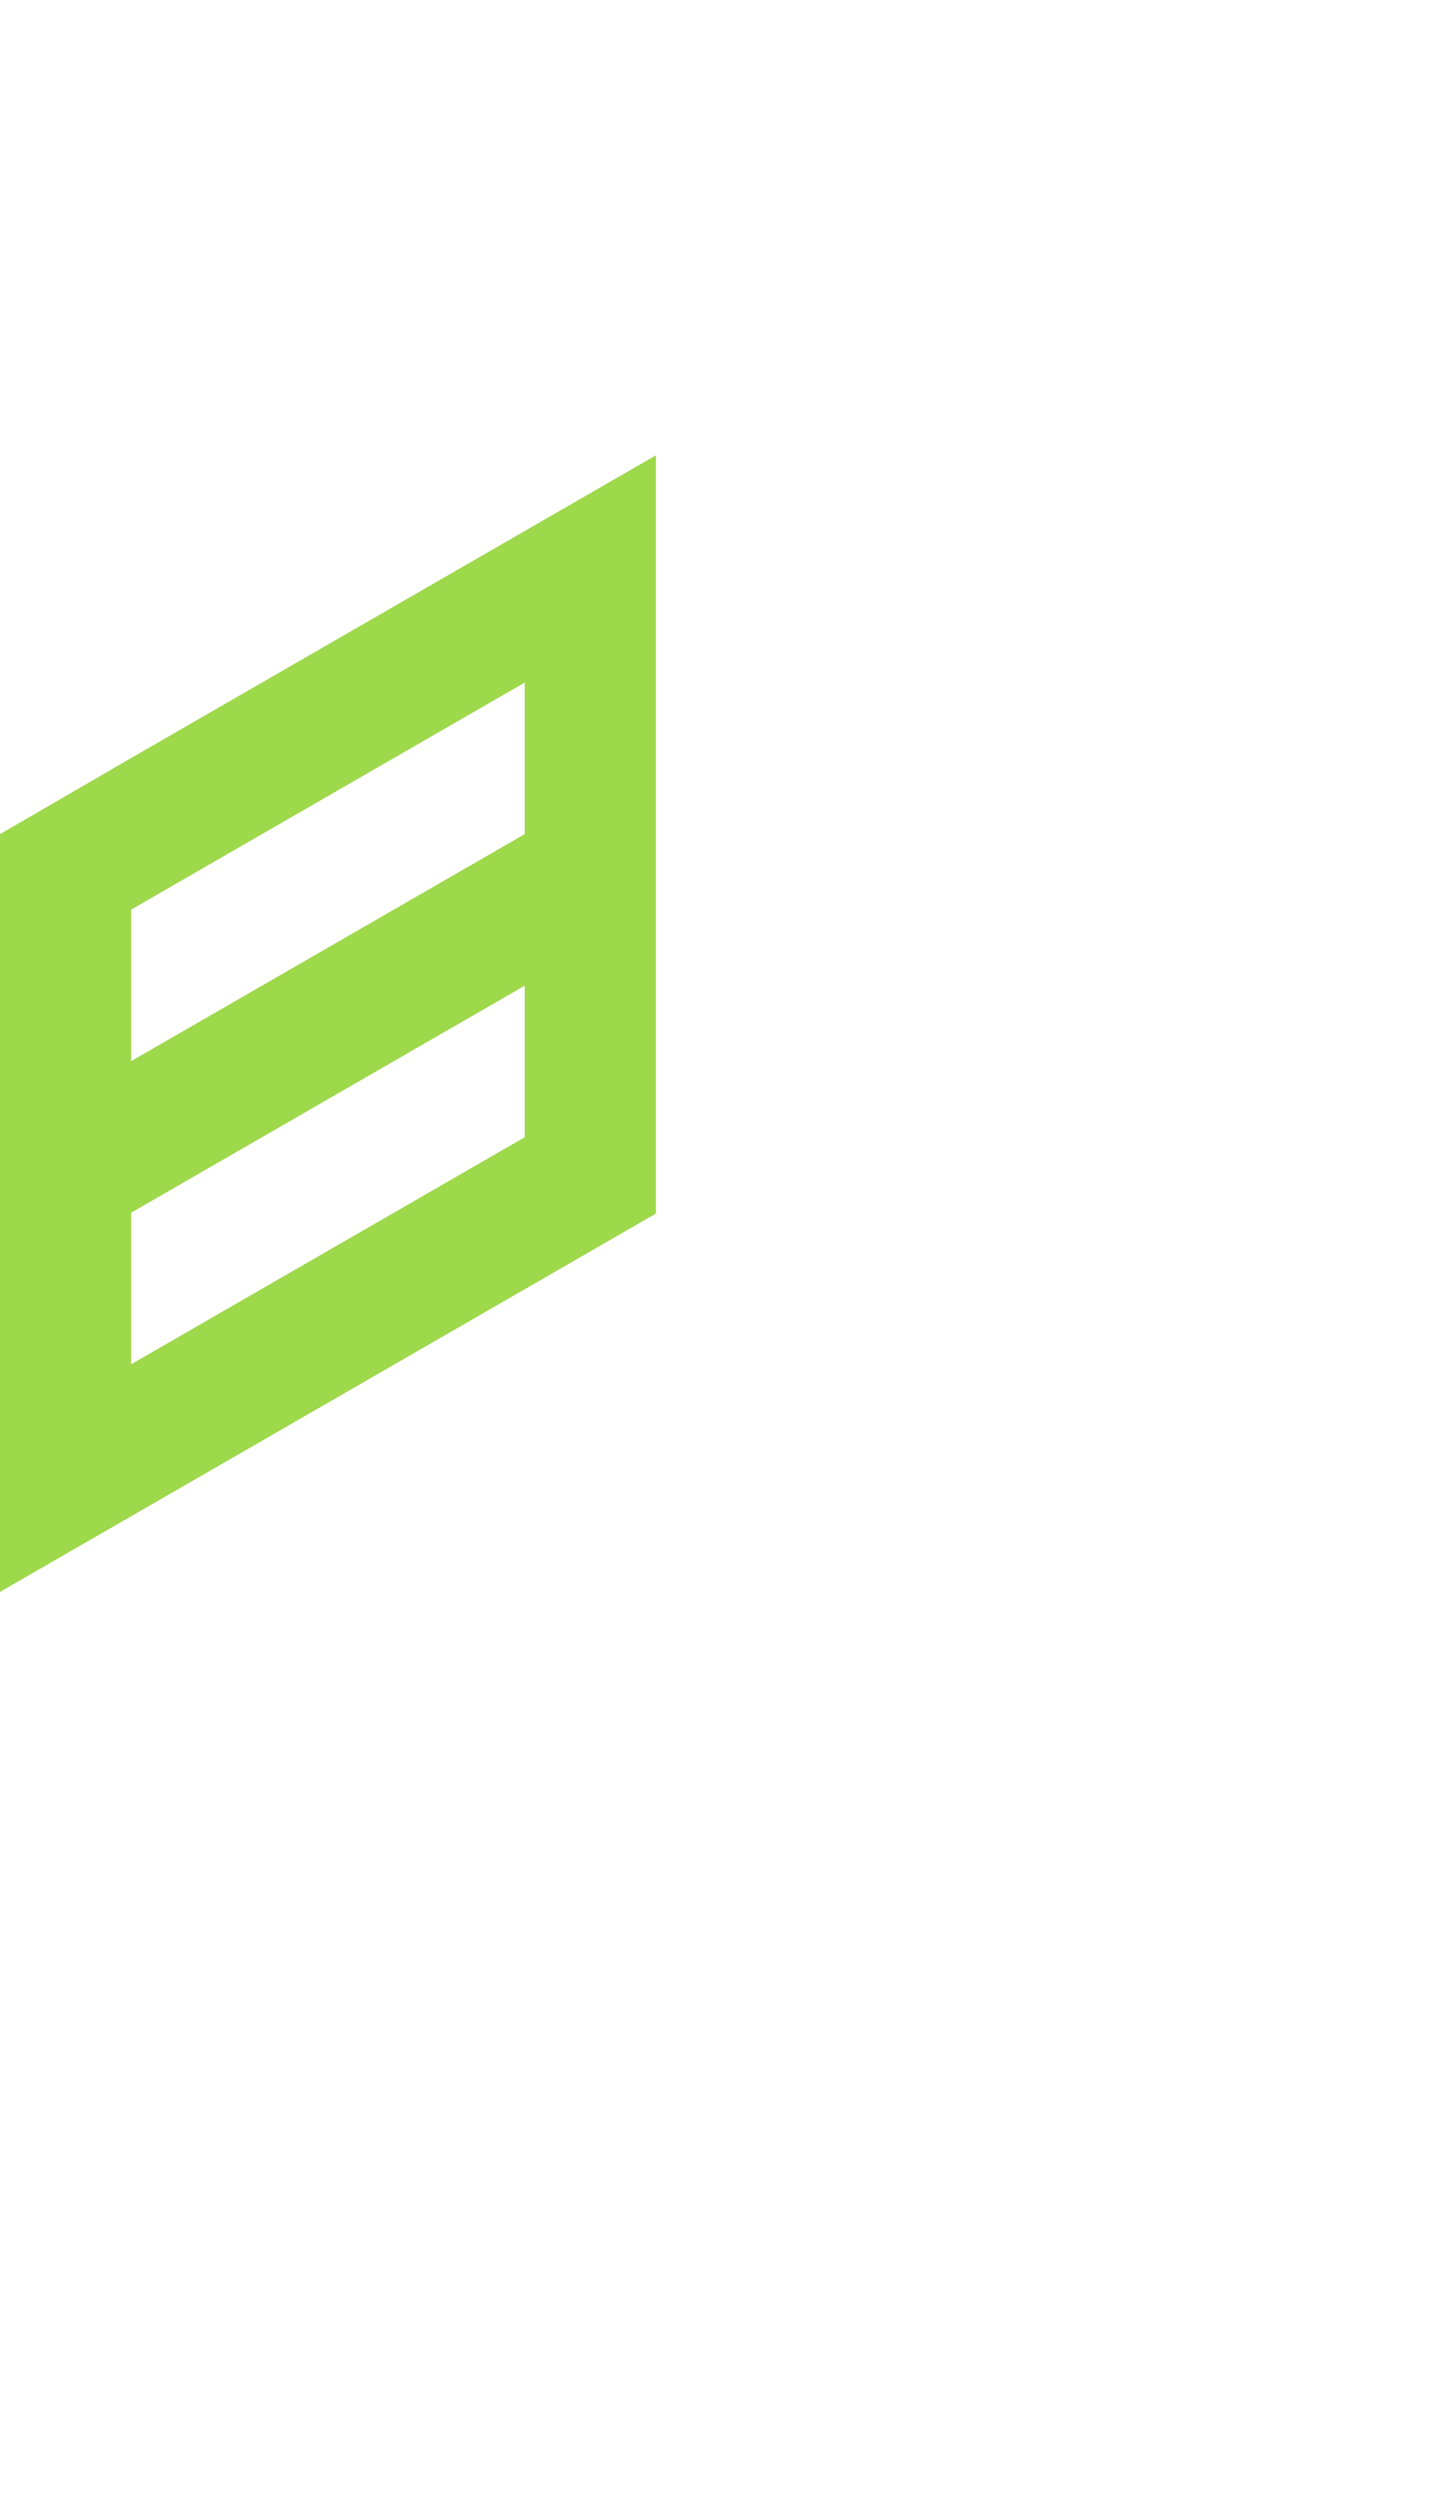 <?xml version="1.0" encoding="utf-8"?>
<!-- Generator: Adobe Illustrator 25.2.0, SVG Export Plug-In . SVG Version: 6.00 Build 0)  -->
<svg version="1.1" id="Layer_1" xmlns="http://www.w3.org/2000/svg" xmlns:xlink="http://www.w3.org/1999/xlink" x="0px" y="0px"
	 viewBox="0 0 660 1143.1" style="enable-background:new 0 0 660 1143.1;" xml:space="preserve">
<style type="text/css">
	.st0{fill:#9ed84b;}
</style>
<path id="_x38_" class="st0" d="M300,208.2l-60,34.6l0,0l-60,34.6l0,0L120,312l-60,34.6l0,0l0,0L0,381.4v69.3V520v69.3v69.3v69.3
	l60-34.6l0,0l60-34.6l0,0l60-34.6l0,0l60-34.6l0,0l60-34.6v-69.3l0,0v-69.3V347v-69.3l0,0V208.2z M240,450.7V520l0,0l-60,34.6l0,0
	l-60,34.6l0,0l-60,34.6v-69.3l0,0l60-34.6l0,0l60-34.6l0,0L240,450.7L240,450.7L240,450.7z M240,381.4L180,416l0,0l-60,34.6l0,0
	l-60,34.6l0,0l0,0l0,0v-69.3l0,0l0,0l60-34.6l0,0l60-34.6l60-34.6V381.4z"/>
</svg>
